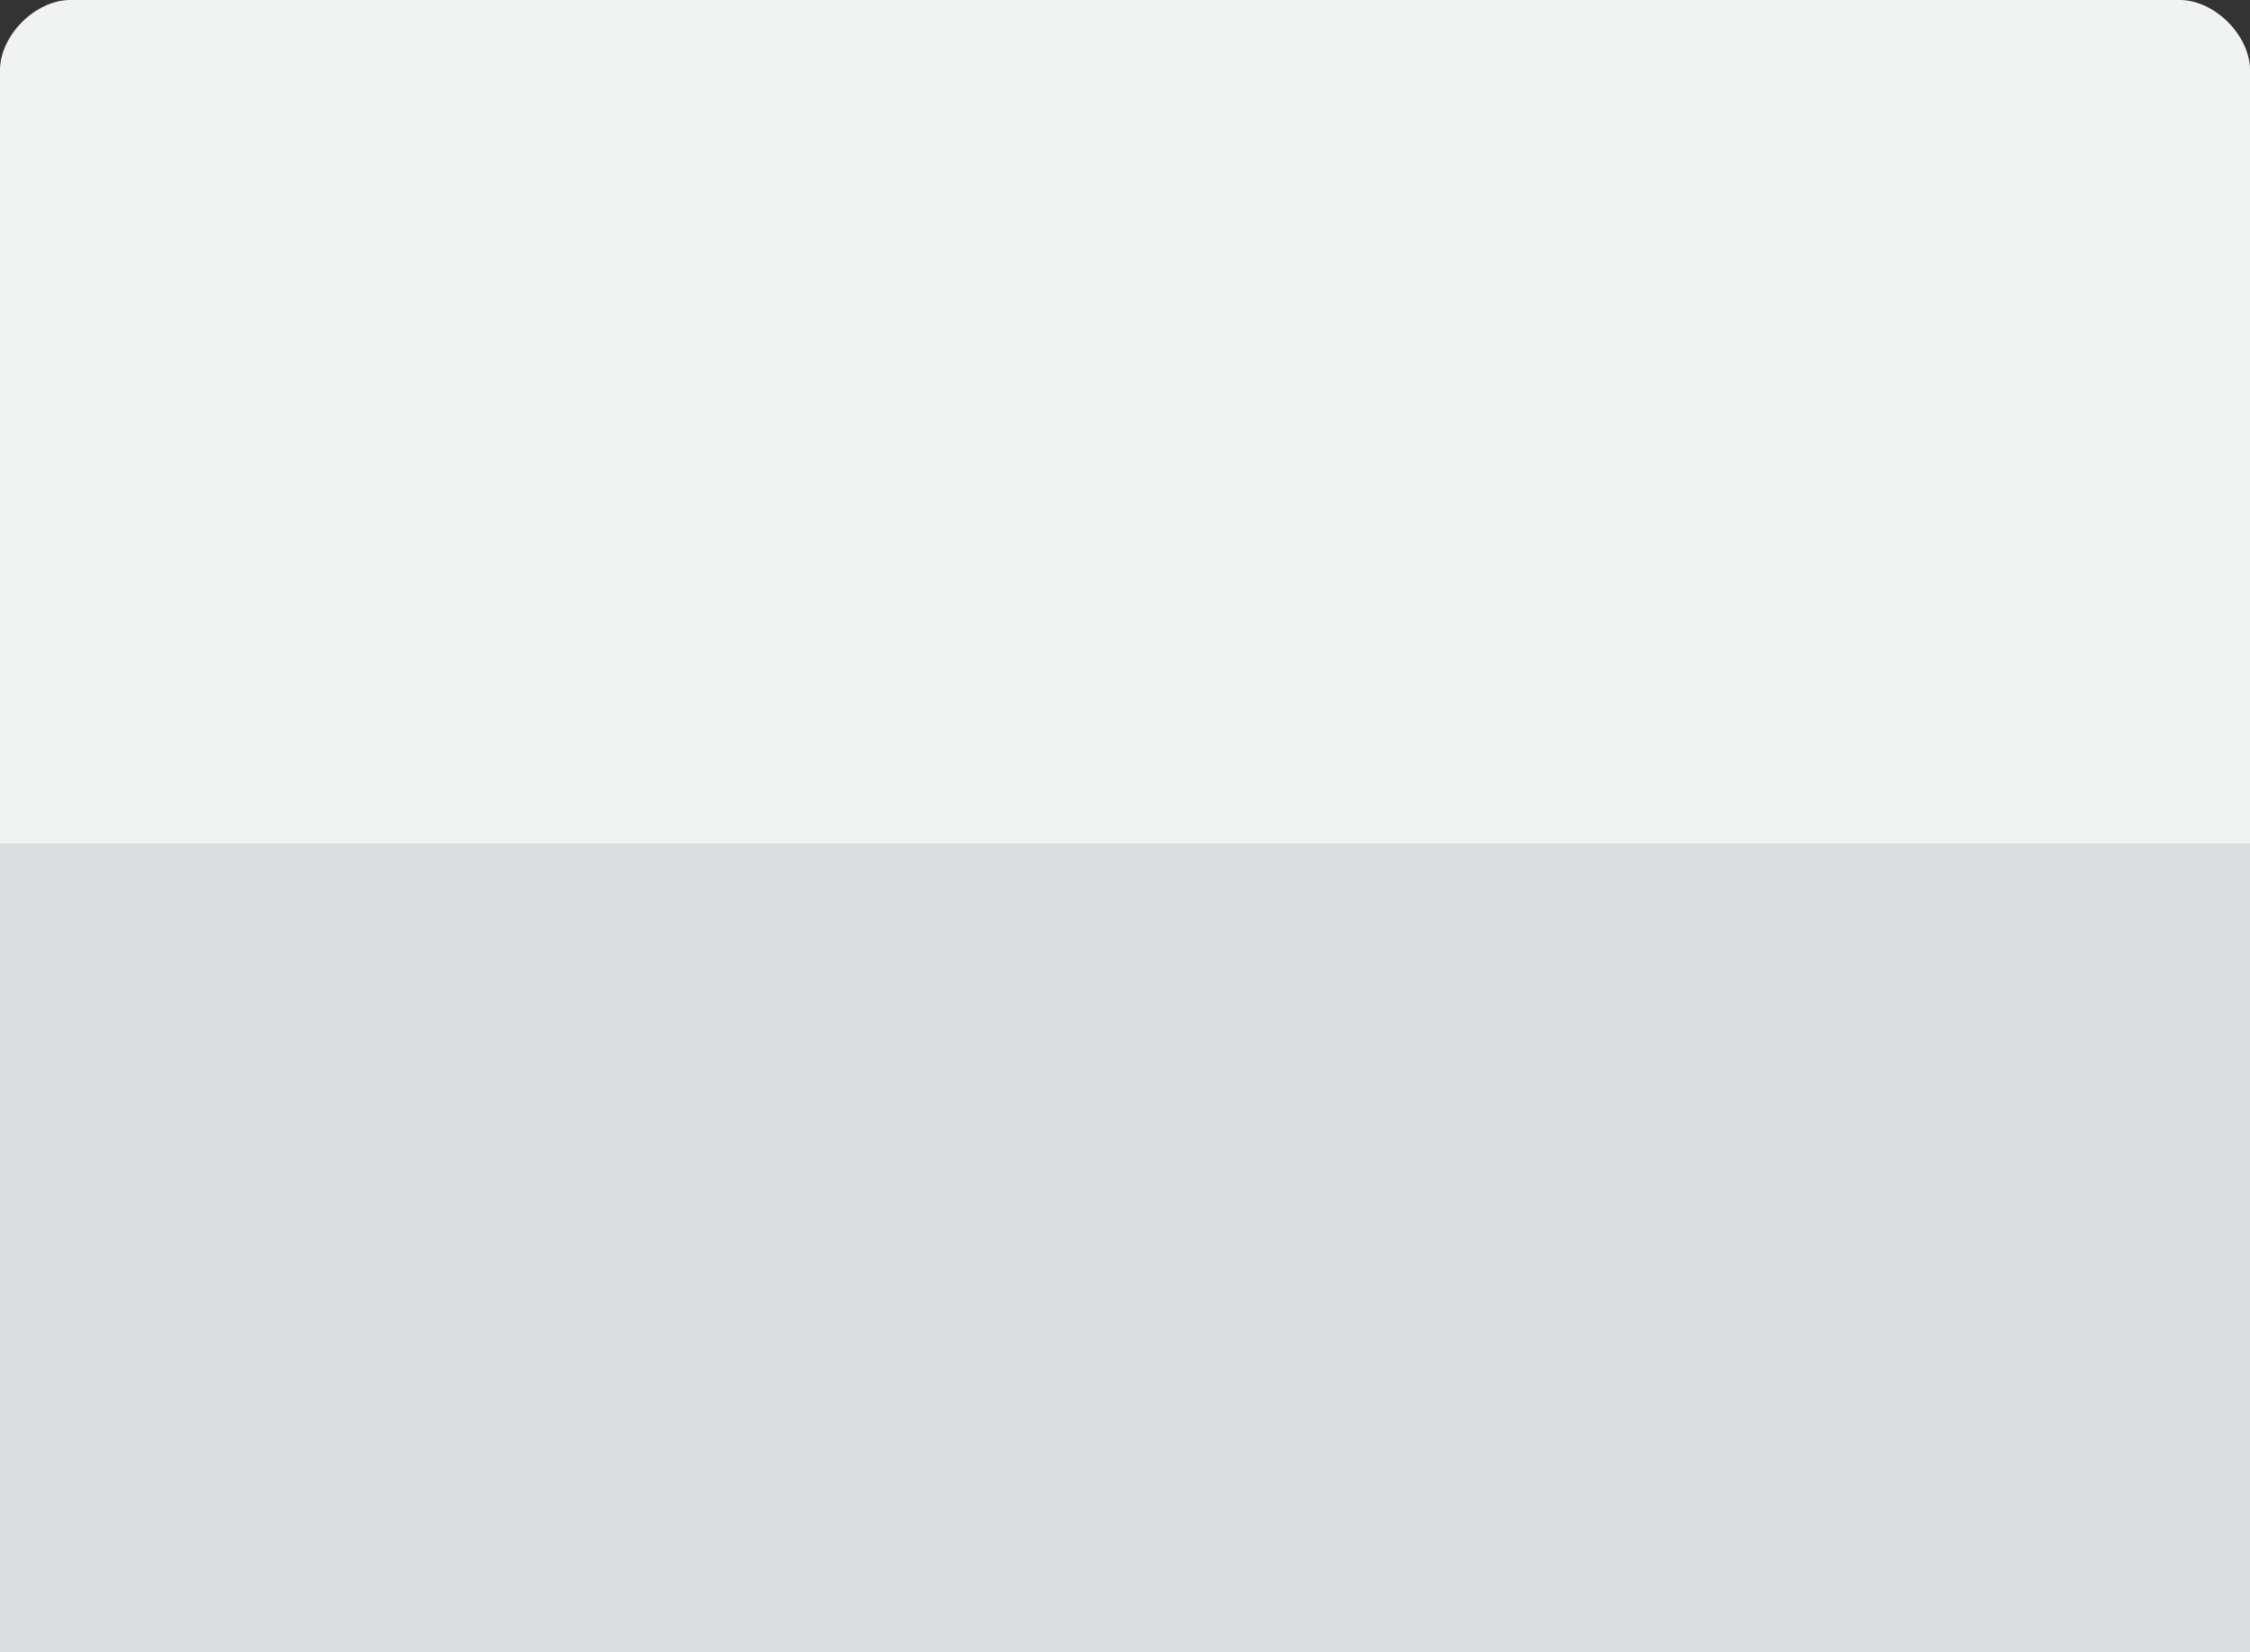 <?xml version="1.0" encoding="utf-8"?>
<!-- Generator: Adobe Illustrator 15.0.2, SVG Export Plug-In  -->
<!DOCTYPE svg PUBLIC "-//W3C//DTD SVG 1.1//EN" "http://www.w3.org/Graphics/SVG/1.1/DTD/svg11.dtd">
<svg version="1.1"
	 xmlns="http://www.w3.org/2000/svg" xmlns:xlink="http://www.w3.org/1999/xlink" xmlns:a="http://ns.adobe.com/AdobeSVGViewerExtensions/3.0/"
	 x="0px" y="0px" width="256px" height="188px" viewBox="172 495 256 188"
	 overflow="visible" enable-background="new 172 495 256 188" xml:space="preserve">
<rect x="172" y="495" width="256" height="188" fill="#333333" stroke="none"/>
<defs>
</defs>
<g display="none">
	<rect x="0.5" y="13.5" display="inline" fill-rule="evenodd" clip-rule="evenodd" fill="#FFFFFF" width="979.001" height="670"/>
	<path display="inline" fill="#D4D4D4" d="M979.001,14v669H1V14H979.001 M980.001,13H0v671h980.001V13L980.001,13z"/>
</g>
<path display="none" fill="none" stroke="#FFD24D" stroke-width="10" stroke-linecap="round" stroke-linejoin="round" stroke-miterlimit="10" d="
	M300.001,692c0,0,0-190.5,0-210s20-20,20-20h402c20,0,20-20.043,20-20.043V255c0-19.5-20-20-20-20h-642c-20.136,0-20-20-20-20V5"/>
<g display="none">
	<g display="inline">
		<path fill="none" stroke="#F5C336" stroke-width="10" stroke-linecap="round" stroke-linejoin="round" d="M300.001,692
			c0,0,0-8.669,0-22.498"/>
		
			<path fill="none" stroke="#F5C336" stroke-width="10" stroke-linecap="round" stroke-linejoin="round" stroke-dasharray="44.425,44.425" d="
			M300.001,625.061c0-56.919,0-131.267,0-143.061c0-19.5,20-20,20-20h402c20,0,20-20.043,20-20.043V255c0-19.5-20-20-20-20h-642
			c-20.136,0-20-20-20-20V49.698"/>
		
			<line fill="none" stroke="#F5C336" stroke-width="10" stroke-linecap="round" stroke-linejoin="round" x1="60.001" y1="27.5" x2="60.001" y2="5"/>
	</g>
</g>
<g>
	<defs>
		<rect id="SVGID_2_" x="157.58" y="481.334" width="284.666" height="201.666"/>
	</defs>
	<clipPath id="SVGID_3_">
		<use xlink:href="#SVGID_2_"  overflow="visible"/>
	</clipPath>
	<path clip-path="url(#SVGID_3_)" fill="#F1F2F2" d="M428,503c0-3.977-4.023-8-8-8H180c-3.977,0-8,4.023-8,8v204
		c0,3.977,4.023,8,8,8h240c3.977,0,8-4.023,8-8V503z"/>
	<path clip-path="url(#SVGID_3_)" fill="#DCDDDE" d="M172,591v116c0,3.977,4.023,8,8,8h240c3.977,0,8-4.023,8-8V591H172z"/>
	<g display="none" clip-path="url(#SVGID_3_)">
		<g display="inline">
			
				<line fill="none" stroke="#C7C8CA" stroke-width="9" stroke-linecap="round" stroke-linejoin="round" x1="205" y1="591" x2="205" y2="591"/>
			
				<line fill="none" stroke="#C7C8CA" stroke-width="9" stroke-linecap="round" stroke-linejoin="round" stroke-dasharray="0,17.273" x1="222.272" y1="591" x2="386.363" y2="591"/>
			
				<line fill="none" stroke="#C7C8CA" stroke-width="9" stroke-linecap="round" stroke-linejoin="round" x1="395" y1="591" x2="395" y2="591"/>
		</g>
	</g>
</g>
<polygon display="none" fill="#E7E8E9" points="318,654 240,654 240,528 360,528 360,612 "/>
<rect x="255" y="543" display="none" fill="#F3B41B" width="90" height="60"/>
<rect x="255" y="621" display="none" fill="#FFD24D" width="79.5" height="12"/>
<polygon display="none" fill="#FFD24D" points="288,558 288,588 312,573 "/>
<polygon display="none" fill="#E7E8E9" points="318,612 318,654 360,612 "/>
<polygon display="none" opacity="0.2" points="318,654 318,612 279,654 "/>
<path display="none" fill="#F3B41B" d="M289.5,627c0-5.803-4.713-10.5-10.5-10.5s-10.5,4.697-10.5,10.5
	c0,5.804,4.713,10.5,10.5,10.5S289.5,632.804,289.5,627z"/>
<g>
	<defs>
		<path id="SVGID_1_" d="M428,503c0-3.977-4.023-8-8-8H180c-3.977,0-8,4.023-8,8v204c0,3.977,4.023,8,8,8h240c3.977,0,8-4.023,8-8
			V503z"/>
	</defs>
	<clipPath id="SVGID_4_">
		<use xlink:href="#SVGID_1_"  overflow="visible"/>
	</clipPath>
	<g display="none" clip-path="url(#SVGID_4_)">
		<polygon fill="#E7E8E9" points="184,622 145,622 145,559 205,559 205,601 		"/>
		<rect x="179.5" y="598" fill="#04A95F" width="18" height="6"/>
		<rect x="152.5" y="587.5" fill="#04A95F" width="45" height="6"/>
		<rect x="179.5" y="577" fill="#04A95F" width="18" height="6"/>
		<rect x="179.5" y="566.5" fill="#04A95F" width="18" height="6"/>
		<rect x="179.5" y="608.5" fill="#04A95F" width="4.5" height="6"/>
		<polygon fill="#E7E8E9" points="184,601 184,622 205,601 		"/>
		<rect x="152.5" y="566.5" fill="#04A95F" width="22.5" height="16.5"/>
		<rect x="152.5" y="598" fill="#04A95F" width="22.5" height="16.5"/>
		<circle fill="#03914A" cx="163.75" cy="574.75" r="6"/>
		<polygon fill="#03914A" points="163.75,601 172,611.5 155.5,611.5 		"/>
		<polygon opacity="0.8" fill="#B2B4B6" points="184,622 184,601 164.5,622 		"/>
	</g>
	<g display="none" clip-path="url(#SVGID_4_)">
		<polygon fill="#E7E8E9" points="434,622 395,622 395,559 455,559 455,601 		"/>
		<rect x="402.5" y="566.5" fill="#E04A3F" width="45" height="27"/>
		<rect x="402.5" y="598" fill="#CD372C" width="16.5" height="16.5"/>
		<polygon fill="#CD372C" points="441.5,614.5 423.5,614.5 423.5,598 447.5,598 447.5,608.5 		"/>
		<polygon fill="#E7E8E9" points="434,601 434,622 455,601 		"/>
		<polygon opacity="0.8" fill="#B2B4B6" points="434,622 434,601 414.5,622 		"/>
		<rect x="405.436" y="601" fill="#E04A3F" width="4.5" height="10.5"/>
		<rect x="411.5" y="604" fill="#E04A3F" width="4.5" height="7.5"/>
		<rect x="407.718" y="574" fill="#CD372C" width="4.5" height="15"/>
		<rect x="415.282" y="570.625" fill="#CD372C" width="4.5" height="18.375"/>
		<rect x="422.782" y="575.5" fill="#CD372C" width="4.5" height="13.5"/>
		<rect x="430.282" y="579.25" fill="#CD372C" width="4.5" height="9.75"/>
		<rect x="437.782" y="581.5" fill="#CD372C" width="4.5" height="7.5"/>
	</g>
	<g display="none" clip-path="url(#SVGID_4_)">
		<polygon fill="#E7E8E9" points="431,612 405,612 405,570 445,570 445,598 		"/>
		<rect x="410" y="596" fill="#E04A3F" width="30" height="4"/>
		<rect x="410" y="603" fill="#E04A3F" width="21" height="4"/>
		<polygon fill="#E7E8E9" points="431,598 431,612 445,598 		"/>
		<polygon opacity="0.2" points="431,612 431,598 418,612 		"/>
		<rect x="410" y="575" fill="#E04A3F" width="30" height="18"/>
		<polygon fill="#CD372C" points="410,593 418,581 426,593 		"/>
		<polygon fill="#CD372C" points="418,593 425,584 432,593 		"/>
		<circle fill="#CD372C" cx="434" cy="581" r="3.5"/>
	</g>
	<g display="none" clip-path="url(#SVGID_4_)">
		<polygon fill="#E7E8E9" points="181,612 155,612 155,570 195,570 195,598 		"/>
		<rect x="178" y="596" fill="#04A95F" width="12" height="4"/>
		<rect x="160" y="589" fill="#04A95F" width="30" height="4"/>
		<rect x="178" y="582" fill="#04A95F" width="12" height="4"/>
		<rect x="178" y="575" fill="#04A95F" width="12" height="4"/>
		<rect x="178" y="603" fill="#04A95F" width="3" height="4"/>
		<polygon fill="#E7E8E9" points="181,598 181,612 195,598 		"/>
		<rect x="160" y="575" fill="#04A95F" width="15" height="11"/>
		<rect x="160" y="596" fill="#04A95F" width="15" height="11"/>
		<circle fill="#03914A" cx="167.5" cy="580.5" r="4"/>
		<polygon fill="#03914A" points="167.5,598 173,605 162,605 		"/>
		<polygon opacity="0.2" points="181,612 181,598 168,612 		"/>
	</g>
</g>
</svg>
